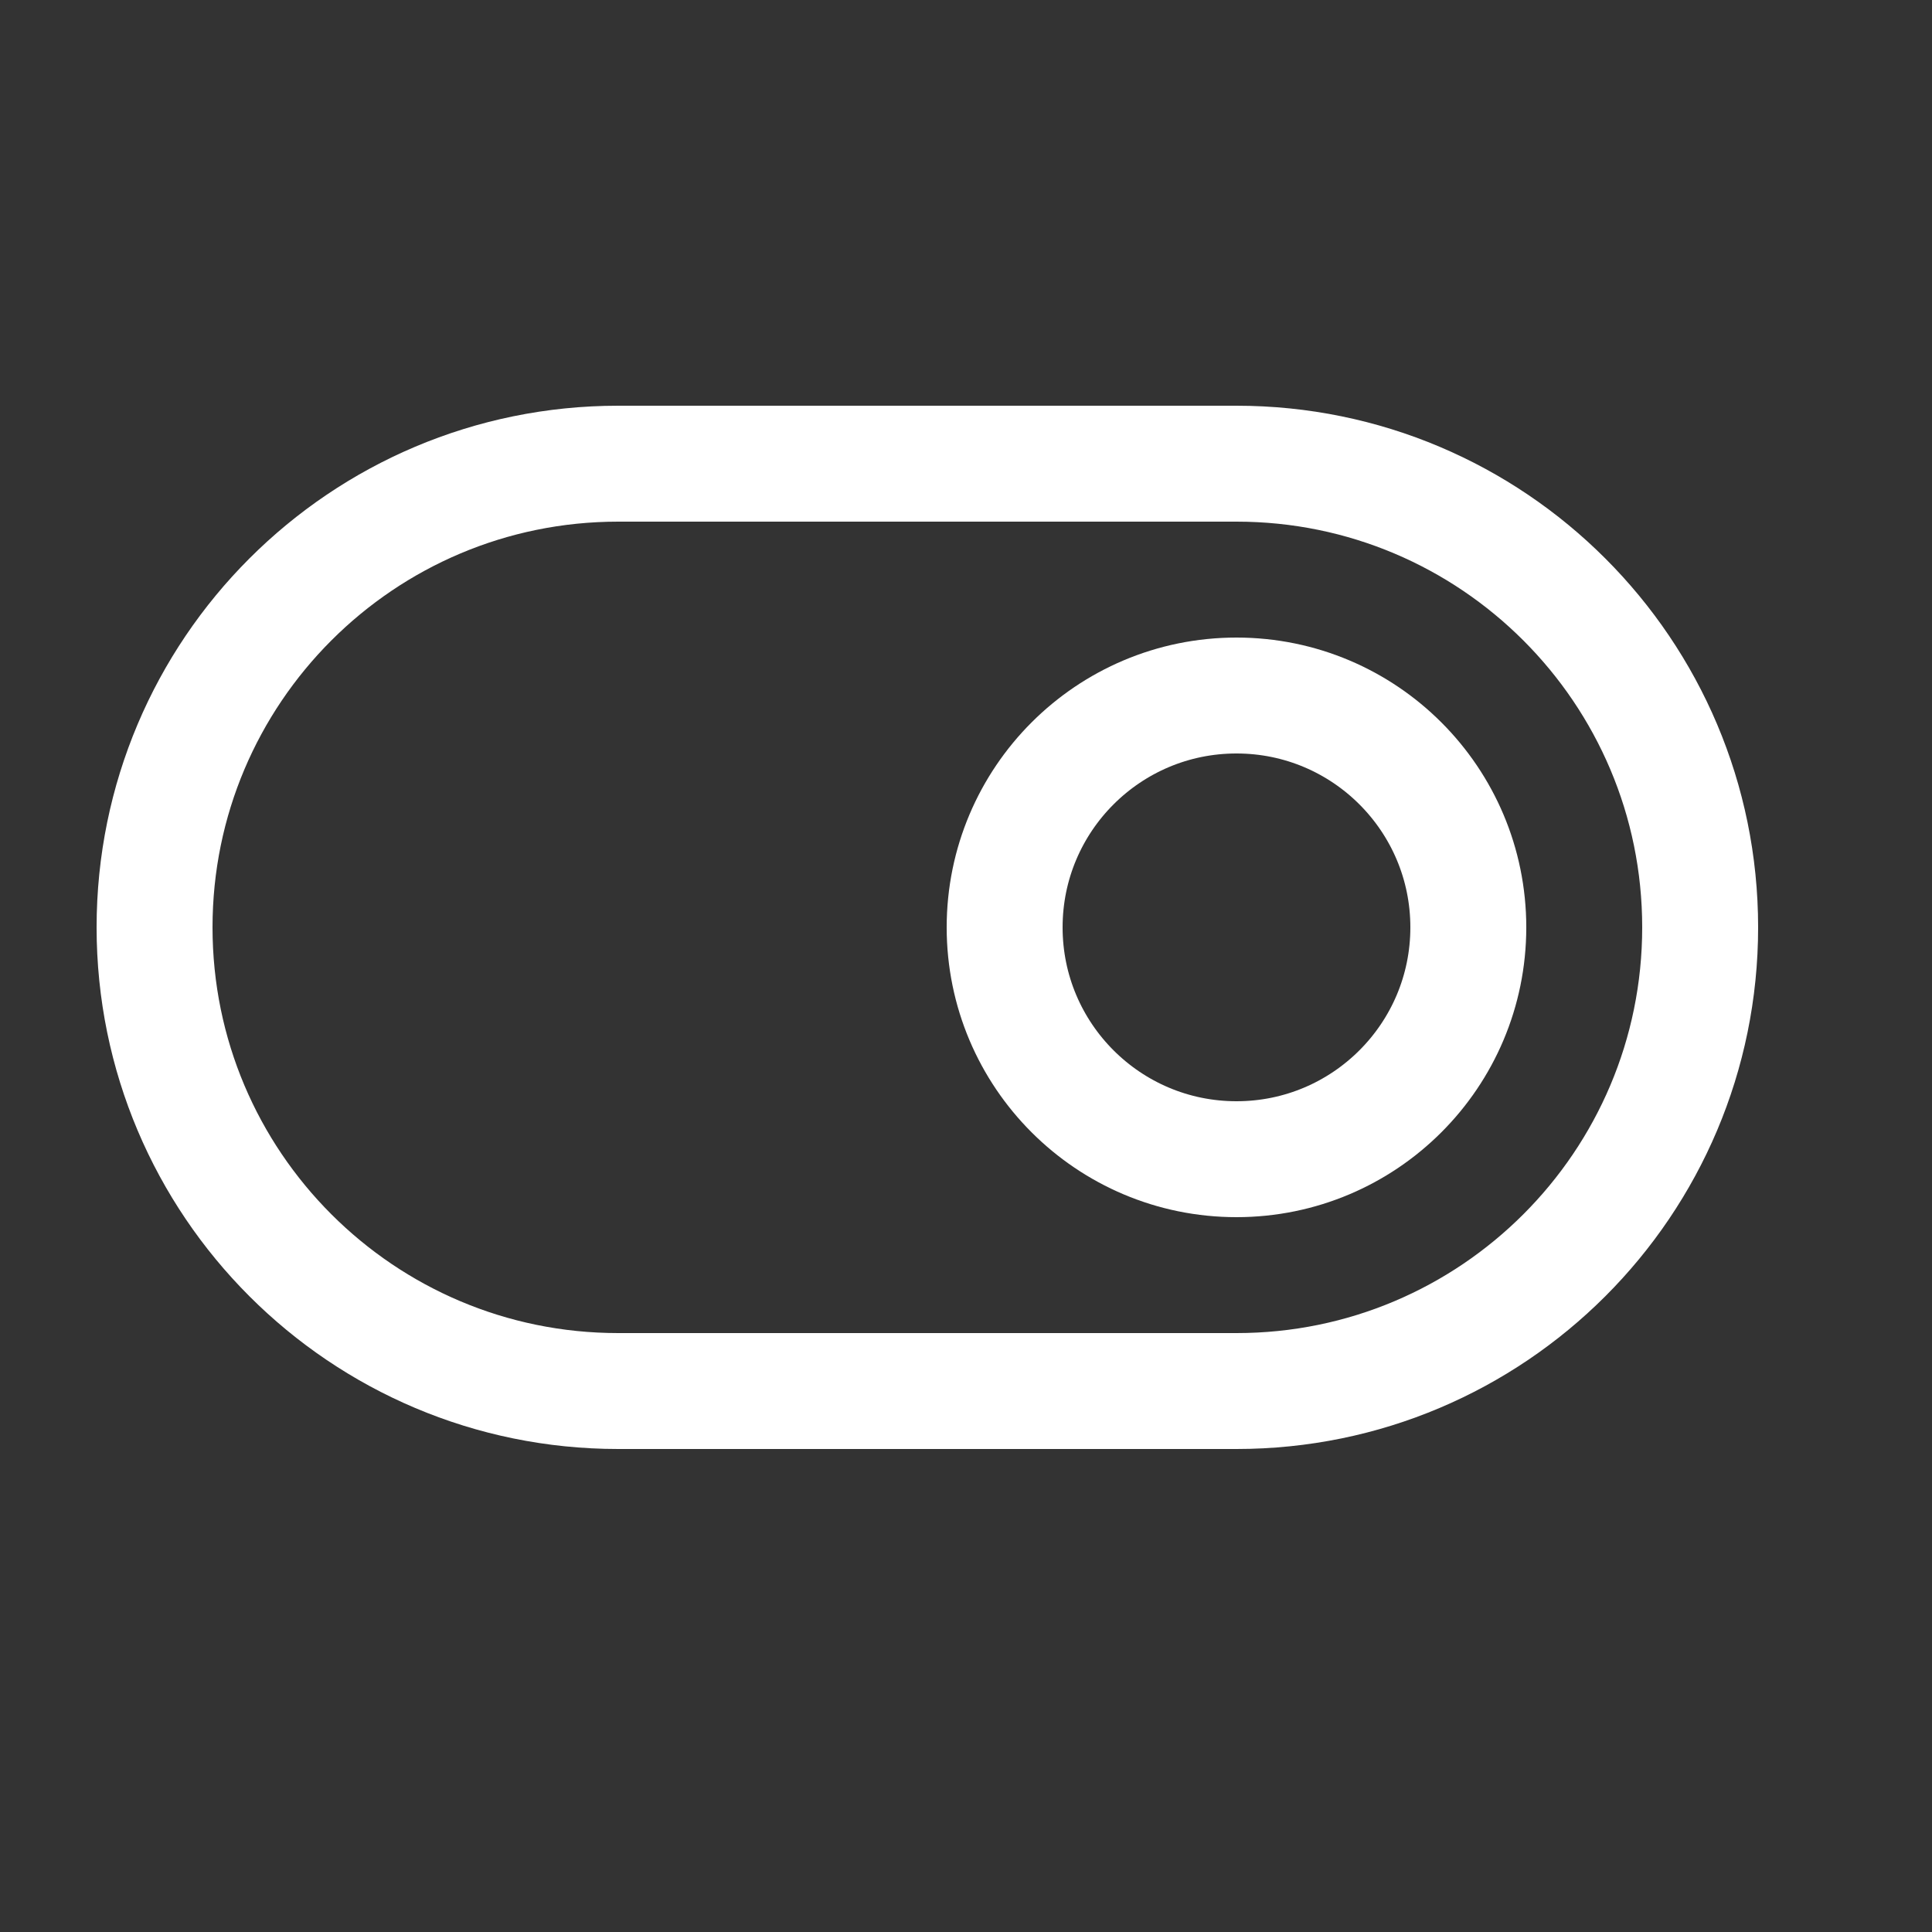 <svg xmlns="http://www.w3.org/2000/svg" x="0px" y="0px" viewBox="0 0 25 25" width="25" height="25" color="#fff" fill="none" >
    <rect x="0" y="0" width="25" height="25" fill="#333333" stroke="none"/>
    <path d="M19 12C19 13.657 17.657 15 16 15C14.343 15 13 13.657 13 12C13 10.343 14.343 9 16 9C17.657 9 19 10.343 19 12Z" stroke="currentColor" stroke-width="1.5" />
    <path d="M16 6H8C4.686 6 2 8.686 2 12C2 15.314 4.686 18 8 18H16C19.314 18 22 15.314 22 12C22 8.686 19.314 6 16 6Z" stroke="currentColor" stroke-width="1.5" />
</svg>